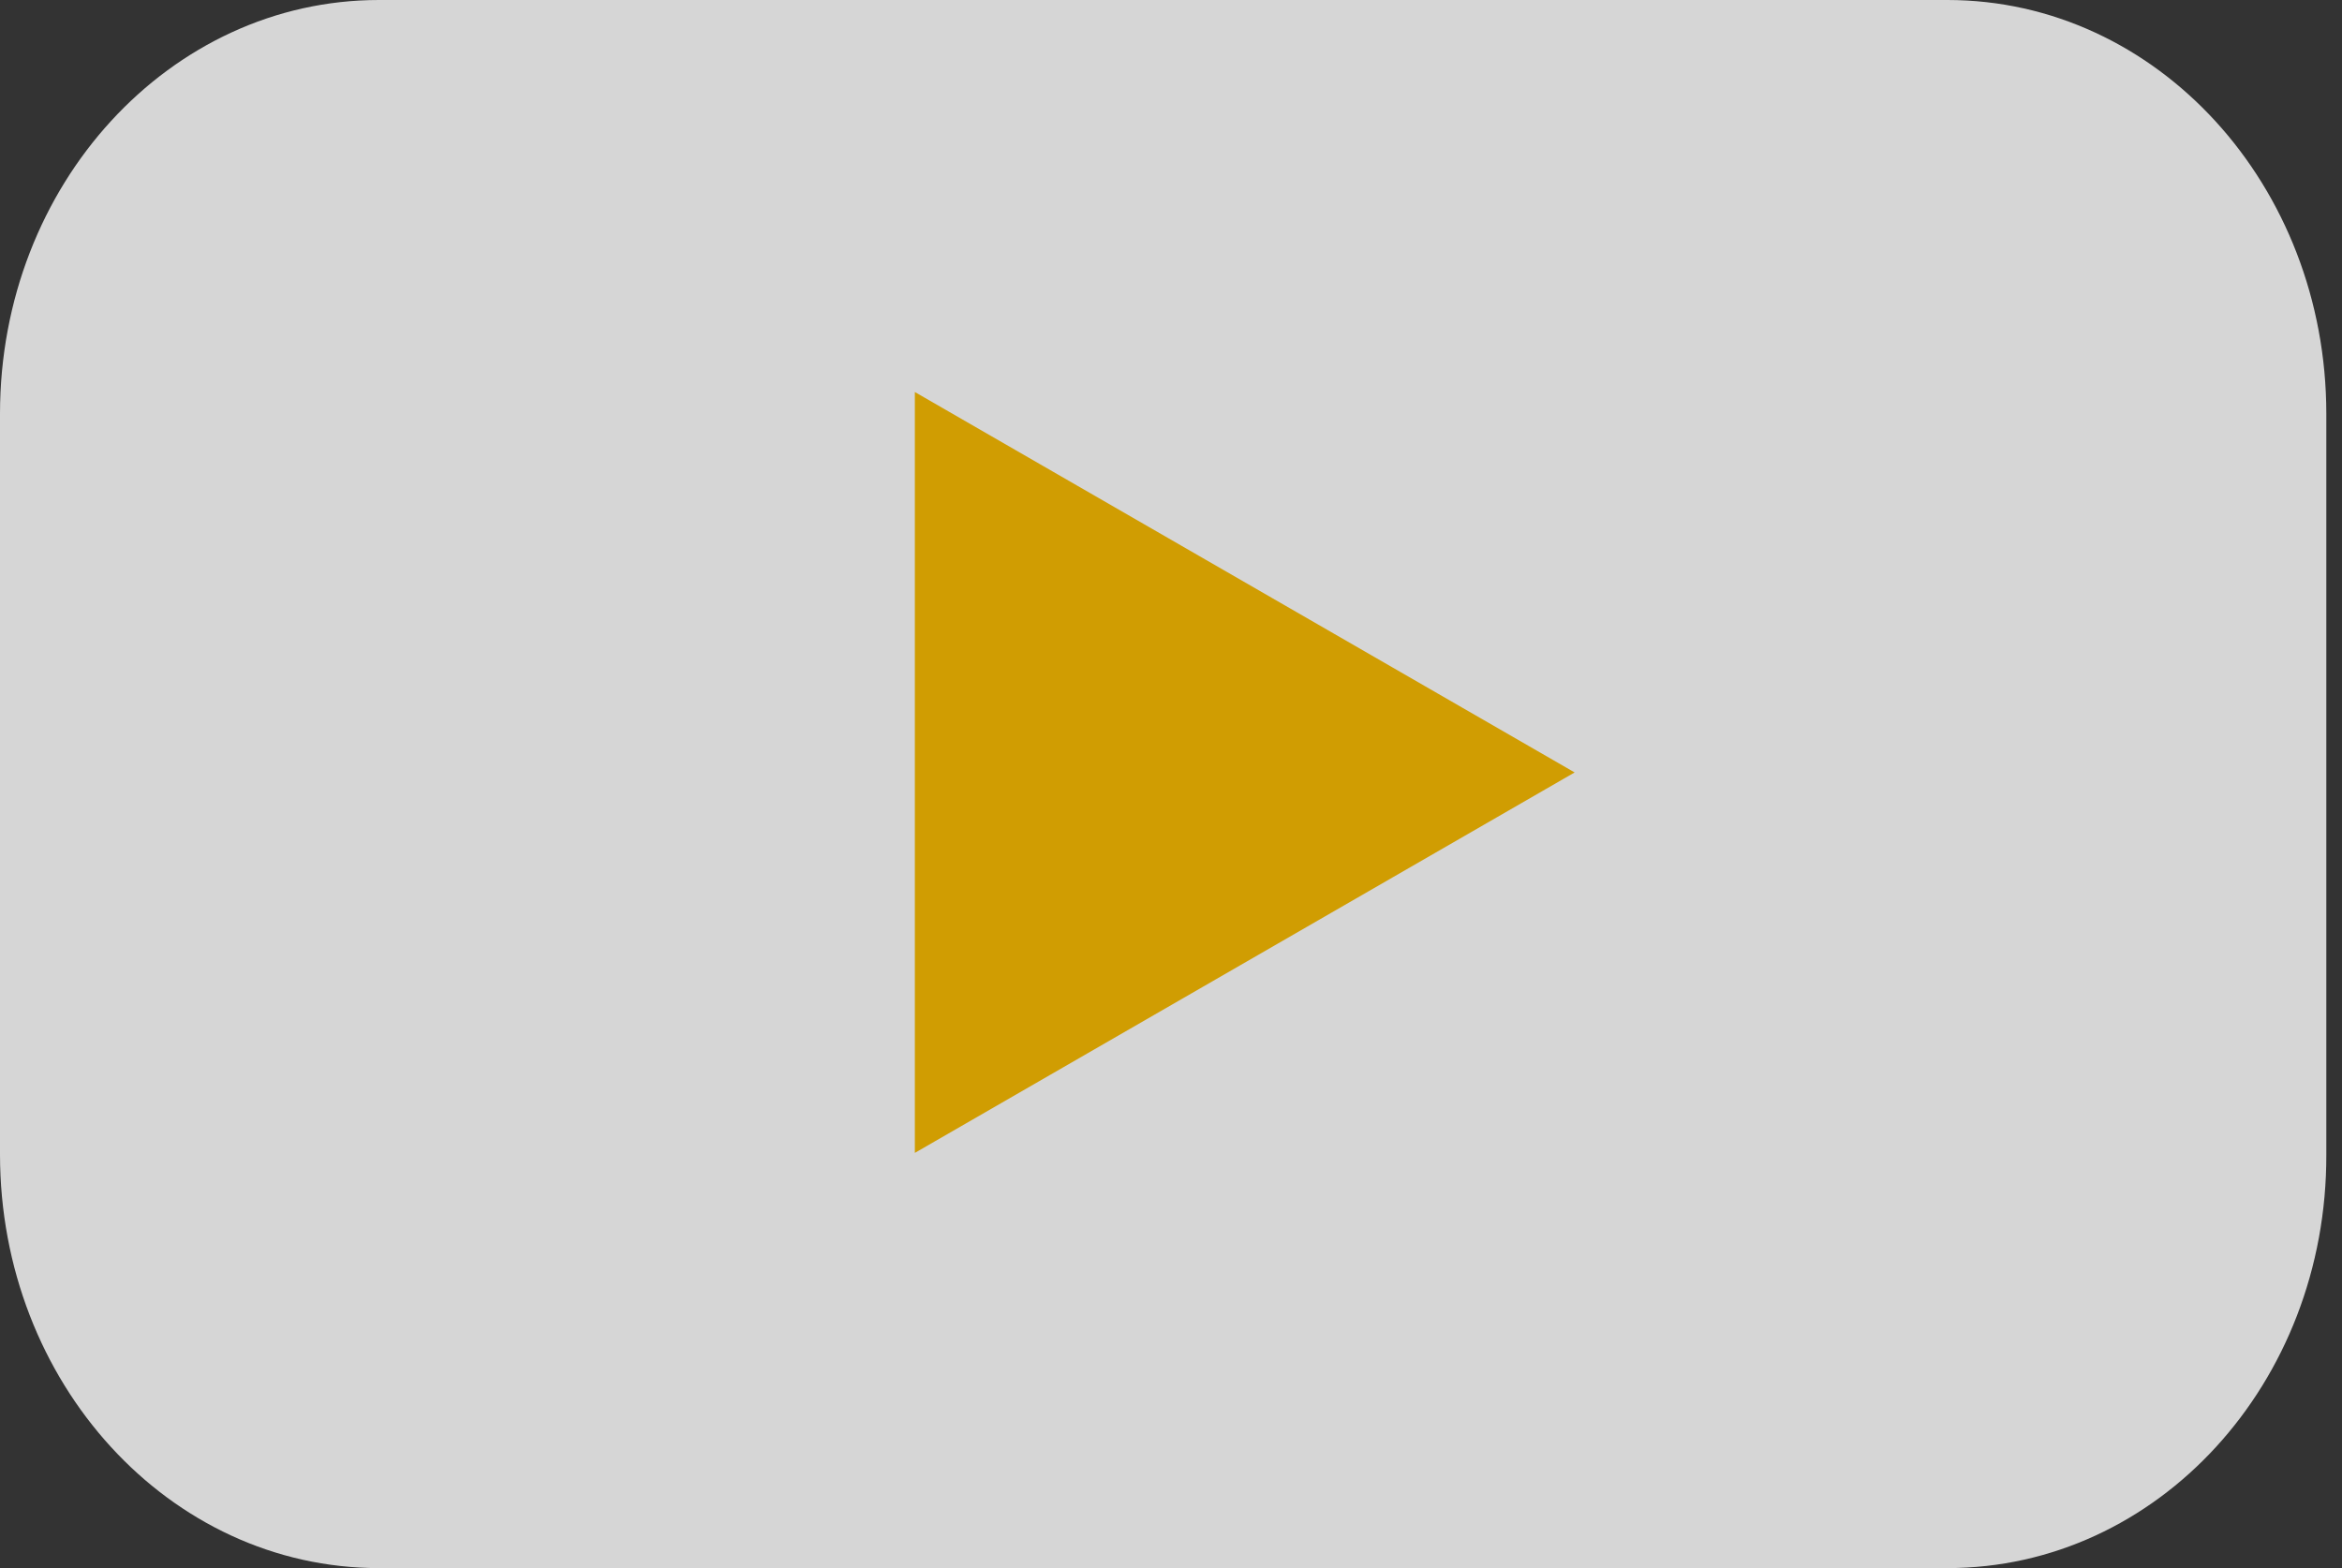 <svg width="112" height="75" viewBox="0 0 112 75" fill="none" xmlns="http://www.w3.org/2000/svg">
<rect x="0" y="0" width="112" height="75" fill="#333333" stroke="none"/>
<path d="M93.128 75H18.122C8.086 75 0 66.124 0 55.207V19.793C0 8.831 8.126 0 18.122 0H93.128C103.164 0 111.25 8.876 111.25 19.793V55.207C111.29 66.169 103.164 75 93.128 75Z" fill="white" fill-opacity="0.8"/>
<path d="M75.303 36.945L43.75 18.75V55.141L75.303 36.945Z" fill="#D09D02"/>
</svg>
